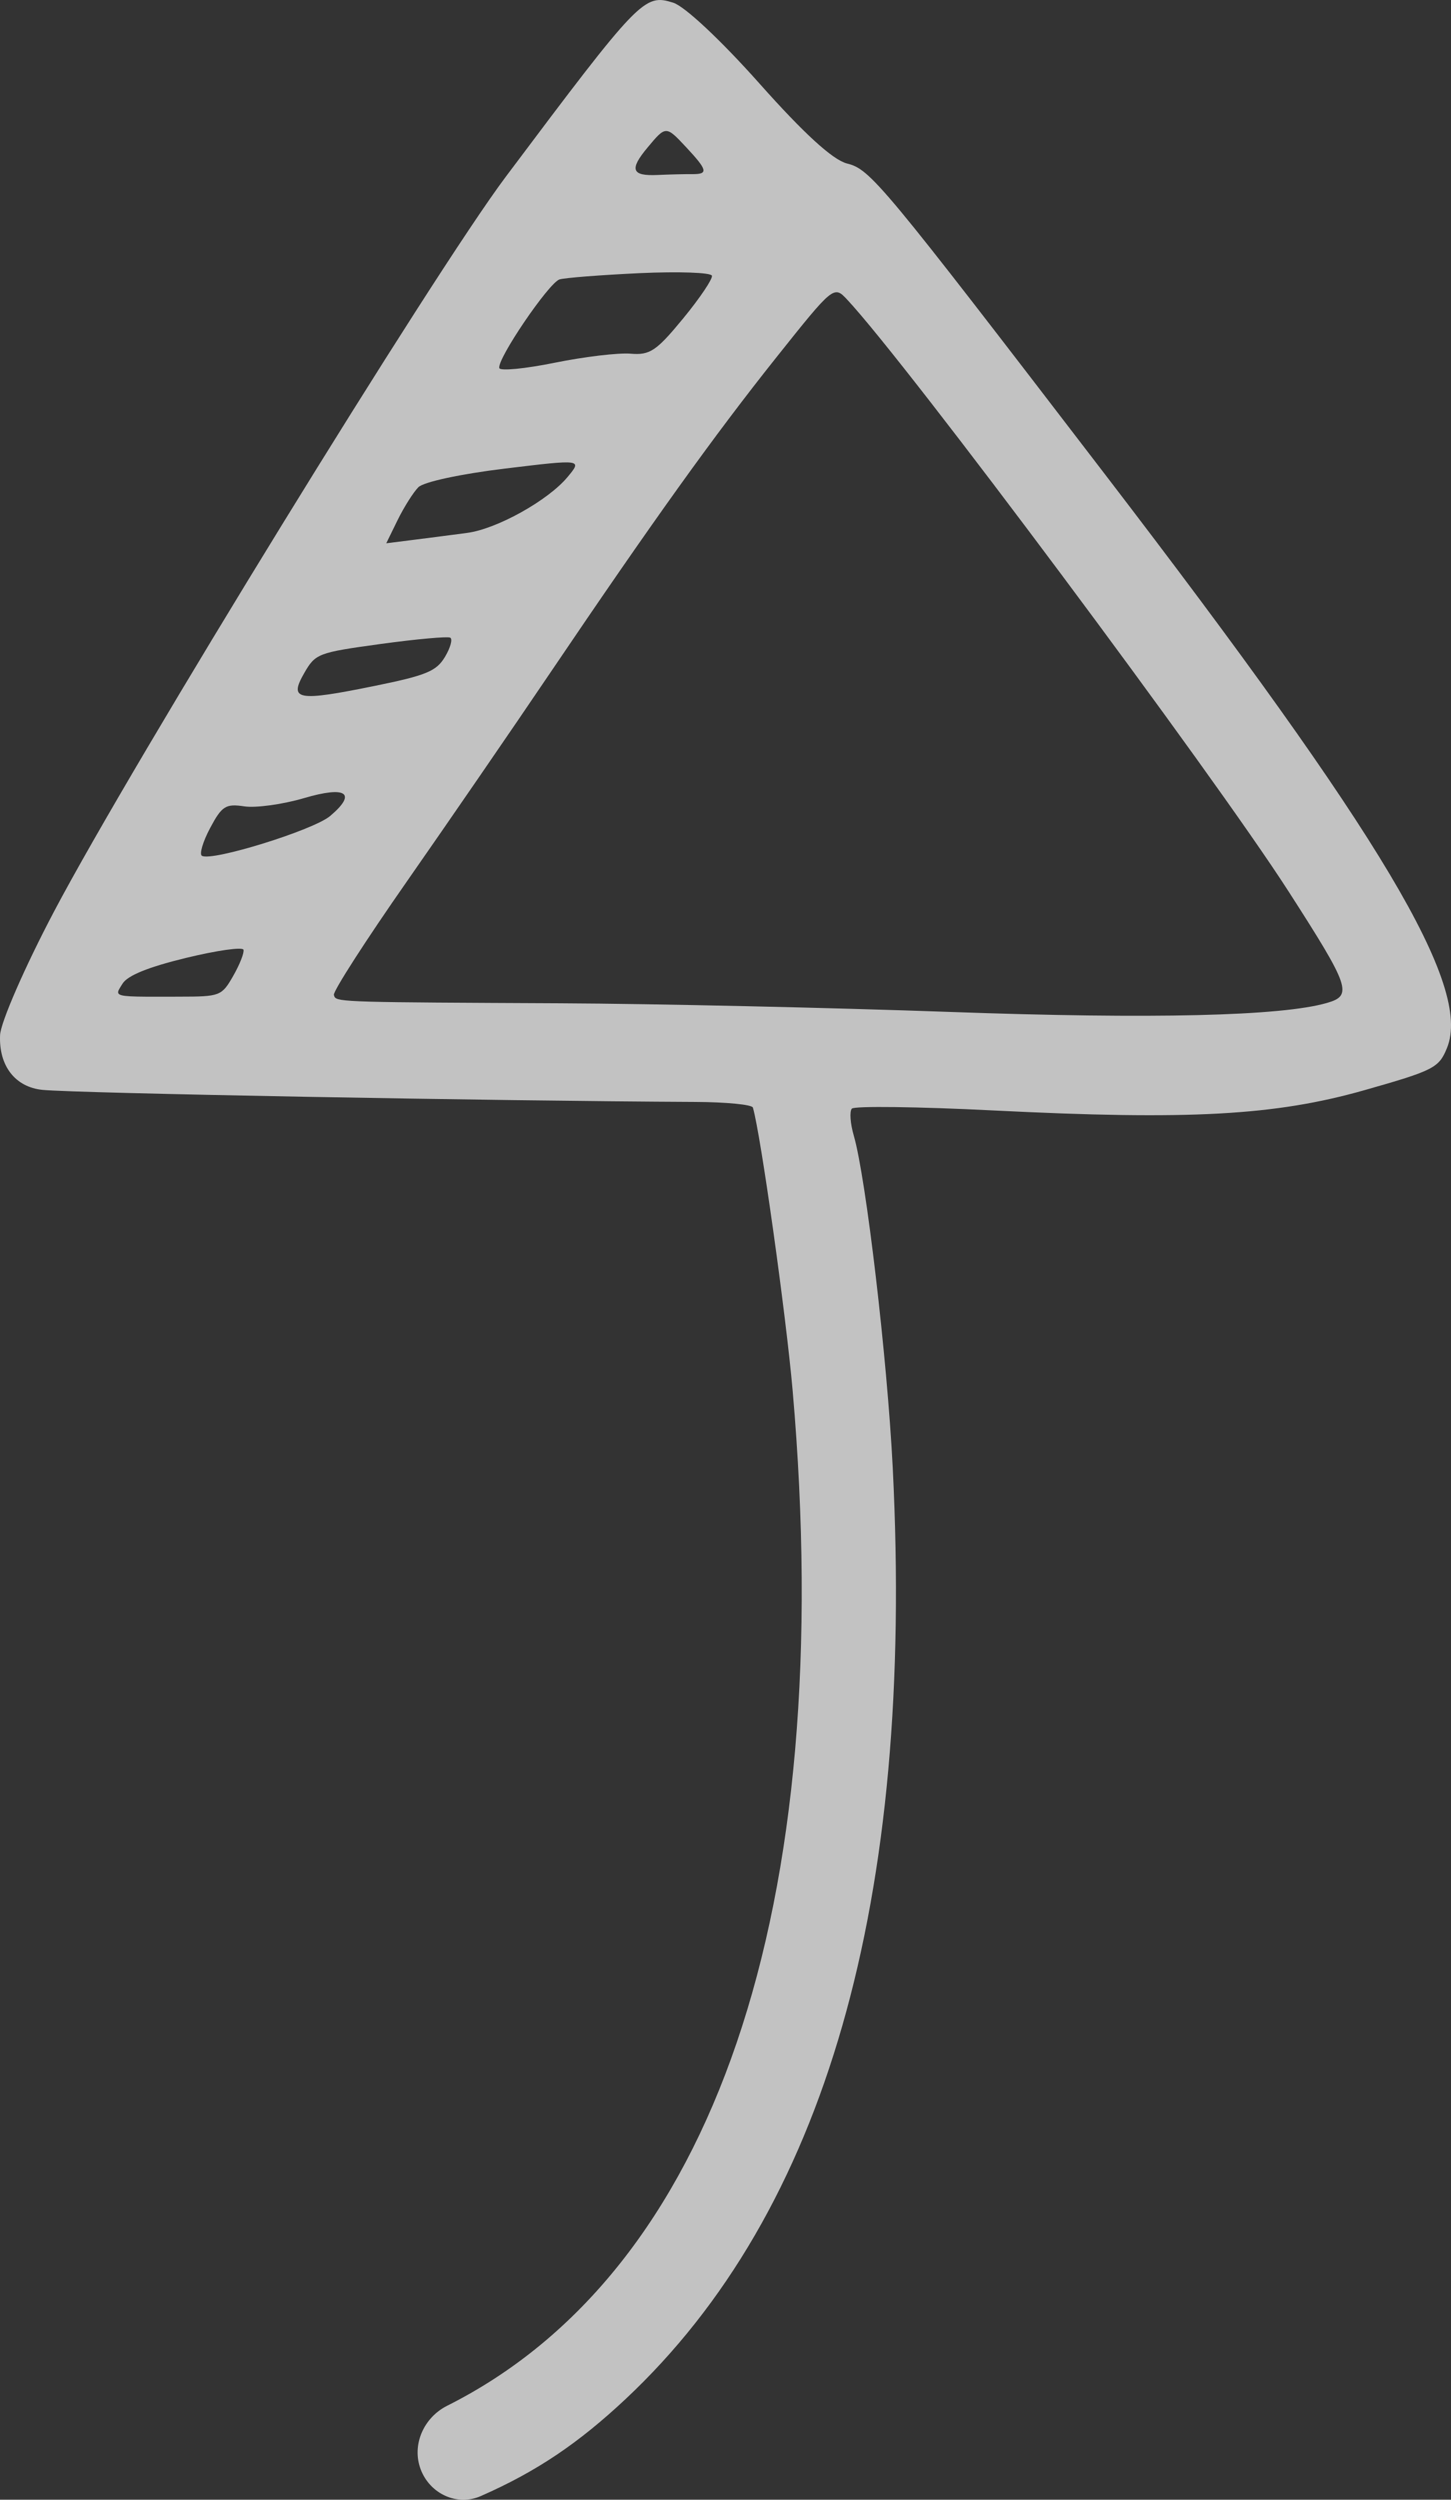 <svg width="36" height="62" viewBox="0 0 36 62" fill="none" xmlns="http://www.w3.org/2000/svg">
<rect x="0" y="0" width="36" height="62" fill="#333333" stroke="none"/>
<path opacity="0.7" fill-rule="evenodd" clip-rule="evenodd" d="M33.857 27.038C35.577 26.549 35.7 26.486 35.901 25.991C36.52 24.464 34.309 20.755 27.424 11.776C21.851 4.507 21.597 4.201 21.014 4.055C20.662 3.966 19.946 3.312 18.844 2.073C17.891 1.002 16.99 0.157 16.703 0.067C15.982 -0.16 15.873 -0.048 12.55 4.382C10.752 6.777 3.285 18.919 1.338 22.613C0.617 23.98 0.016 25.357 0.002 25.673C-0.032 26.437 0.378 26.965 1.057 27.032C1.911 27.116 12.248 27.306 17.25 27.331C18.015 27.334 18.659 27.397 18.68 27.471C18.875 28.142 19.5 32.597 19.666 34.49C20.786 47.359 17.703 56.353 11.094 59.669C10.514 59.96 10.208 60.638 10.438 61.248C10.668 61.854 11.341 62.168 11.931 61.908C13.323 61.296 14.356 60.594 15.52 59.504C20.483 54.852 22.69 47.159 22.149 36.397C22.014 33.707 21.486 29.209 21.183 28.167C21.096 27.868 21.074 27.566 21.135 27.497C21.196 27.428 22.776 27.448 24.646 27.542C29.51 27.786 31.632 27.67 33.857 27.038ZM31.968 22.107C30.071 19.157 22.508 9.019 21.015 7.427C20.689 7.079 20.676 7.089 19.261 8.865C17.705 10.819 16.213 12.9 13.634 16.713C12.713 18.076 11.122 20.39 10.099 21.856C9.075 23.322 8.259 24.591 8.284 24.677C8.288 24.692 8.292 24.706 8.297 24.718C8.362 24.858 8.724 24.858 13.902 24.884C16.278 24.896 20.633 24.993 23.58 25.099C28.602 25.279 31.793 25.203 32.924 24.875C33.566 24.69 33.494 24.48 31.968 22.107ZM17.017 3.644C16.522 3.115 16.519 3.115 16.062 3.664C15.61 4.206 15.671 4.37 16.314 4.34C16.6 4.327 16.985 4.317 17.17 4.319C17.581 4.322 17.559 4.225 17.017 3.644ZM15.872 6.775C14.909 6.82 14.014 6.89 13.883 6.93C13.617 7.012 12.325 8.913 12.388 9.13C12.41 9.206 13.028 9.146 13.762 8.997C14.496 8.848 15.343 8.747 15.644 8.772C16.125 8.813 16.284 8.707 16.948 7.9C17.364 7.394 17.686 6.916 17.663 6.838C17.64 6.759 16.834 6.731 15.872 6.775ZM10.379 12.085C10.254 12.212 10.024 12.577 9.867 12.895L9.583 13.475L10.297 13.385C10.69 13.335 11.273 13.26 11.592 13.217C12.327 13.12 13.597 12.413 14.08 11.833C14.449 11.391 14.444 11.39 12.529 11.622C11.425 11.756 10.511 11.953 10.379 12.085ZM9.446 15.972C7.885 16.187 7.826 16.209 7.544 16.701C7.164 17.365 7.376 17.403 9.283 17.015C10.577 16.752 10.826 16.649 11.039 16.294C11.175 16.067 11.235 15.851 11.171 15.816C11.108 15.78 10.332 15.851 9.446 15.972ZM7.544 19.795C7.014 19.951 6.347 20.043 6.061 20C5.6 19.93 5.504 19.991 5.213 20.538C5.032 20.878 4.941 21.188 5.011 21.227C5.264 21.369 7.779 20.588 8.191 20.239C8.863 19.671 8.592 19.486 7.544 19.795ZM4.614 23.759C3.679 23.986 3.167 24.194 3.041 24.396L3.013 24.44C2.958 24.527 2.919 24.588 2.934 24.63C2.967 24.724 3.266 24.723 4.236 24.721L4.45 24.72C5.462 24.719 5.5 24.704 5.786 24.205C5.948 23.922 6.063 23.63 6.041 23.556C6.019 23.482 5.377 23.573 4.614 23.759Z" fill="white"/>
</svg>
